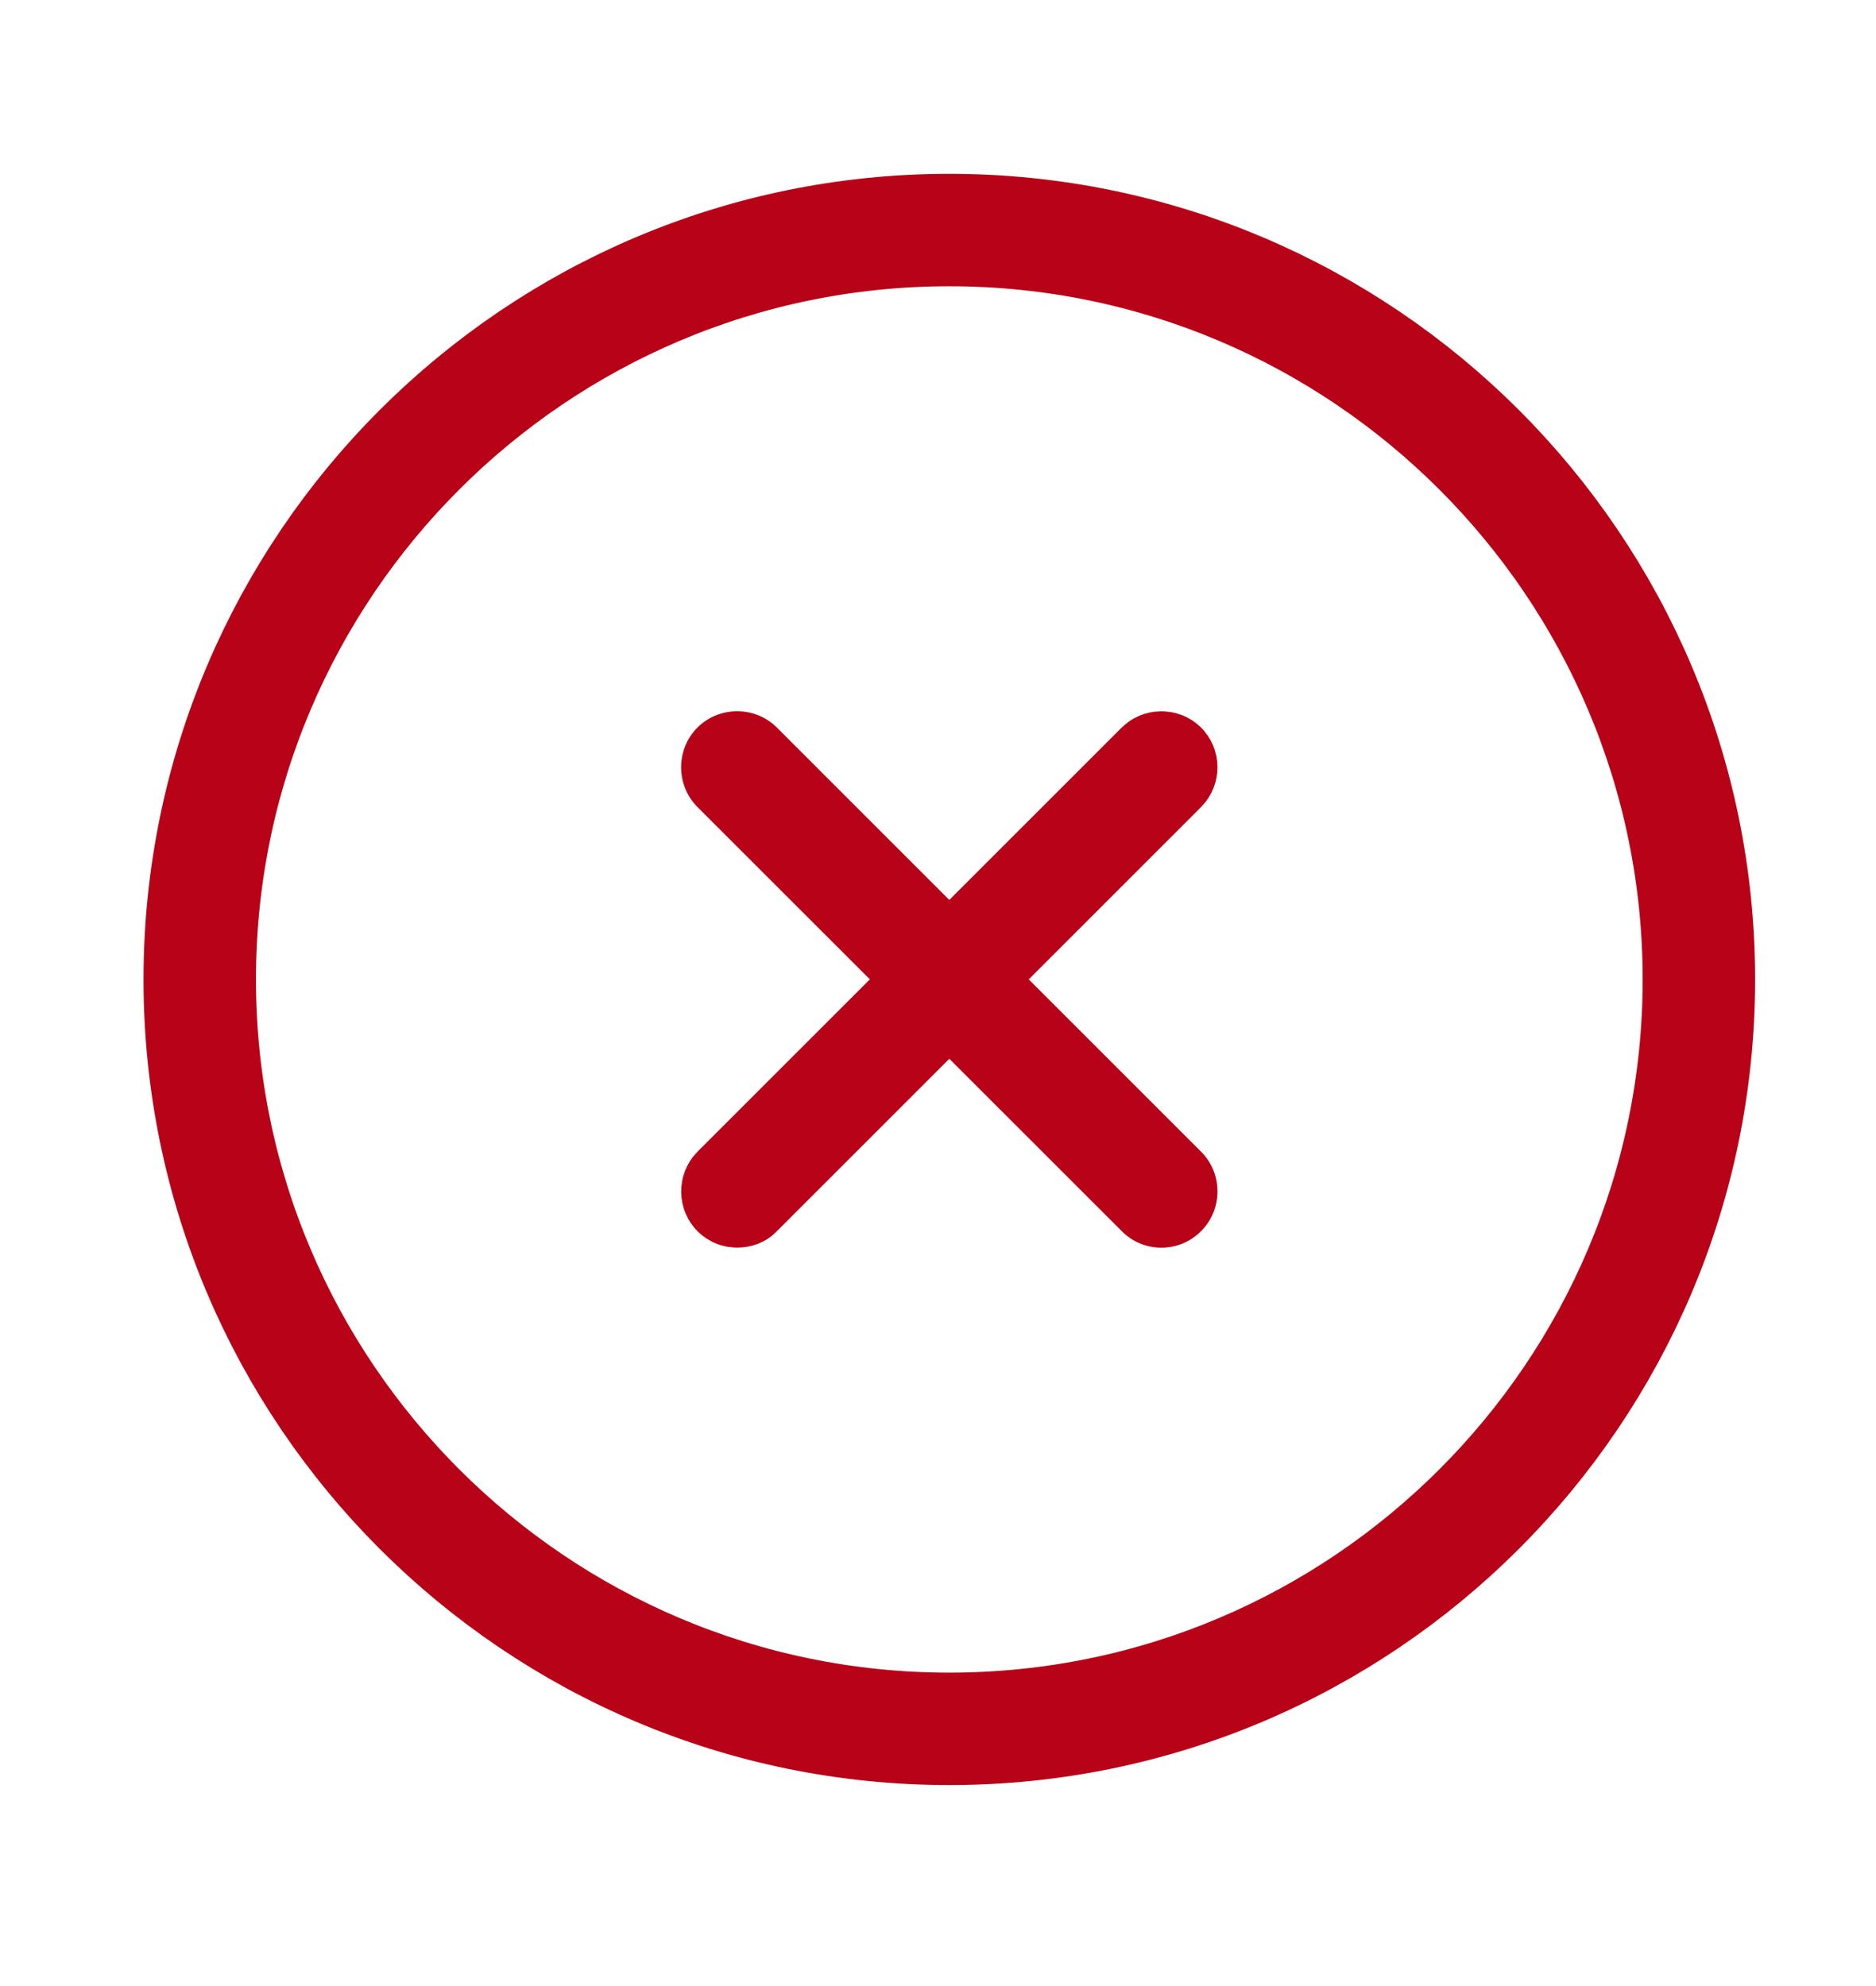 <svg width="17" height="18" viewBox="0 0 17 18" fill="none" xmlns="http://www.w3.org/2000/svg">
<path d="M8.602 15.771C4.8 15.771 1.708 12.68 1.708 8.877C1.708 5.074 4.8 1.983 8.602 1.983C12.405 1.983 15.497 5.074 15.497 8.877C15.497 12.68 12.405 15.771 8.602 15.771ZM8.602 2.187C4.913 2.187 1.912 5.188 1.912 8.877C1.912 12.566 4.913 15.567 8.602 15.567C12.292 15.567 15.293 12.566 15.293 8.877C15.293 5.188 12.292 2.187 8.602 2.187Z" fill="#B80217" stroke="#B80217" stroke-width="0.815"/>
<path d="M6.752 10.87L6.752 10.87L6.742 10.88C6.739 10.883 6.734 10.888 6.722 10.893C6.71 10.897 6.696 10.9 6.68 10.9C6.666 10.9 6.653 10.898 6.642 10.893C6.632 10.889 6.62 10.882 6.608 10.87C6.591 10.853 6.58 10.828 6.58 10.798C6.58 10.769 6.591 10.744 6.608 10.727L10.453 6.882C10.47 6.865 10.495 6.854 10.524 6.854C10.554 6.854 10.579 6.865 10.596 6.882C10.614 6.9 10.625 6.925 10.625 6.954C10.625 6.983 10.614 7.008 10.596 7.026L6.752 10.87Z" fill="#B80217" stroke="#B80217" stroke-width="0.815"/>
<path d="M10.524 11.308C10.395 11.308 10.266 11.26 10.165 11.158L6.32 7.314C6.123 7.117 6.123 6.791 6.32 6.594C6.517 6.397 6.843 6.397 7.04 6.594L10.884 10.438C11.082 10.635 11.082 10.961 10.884 11.158C10.783 11.26 10.653 11.308 10.524 11.308Z" fill="#B80217"/>
</svg>
